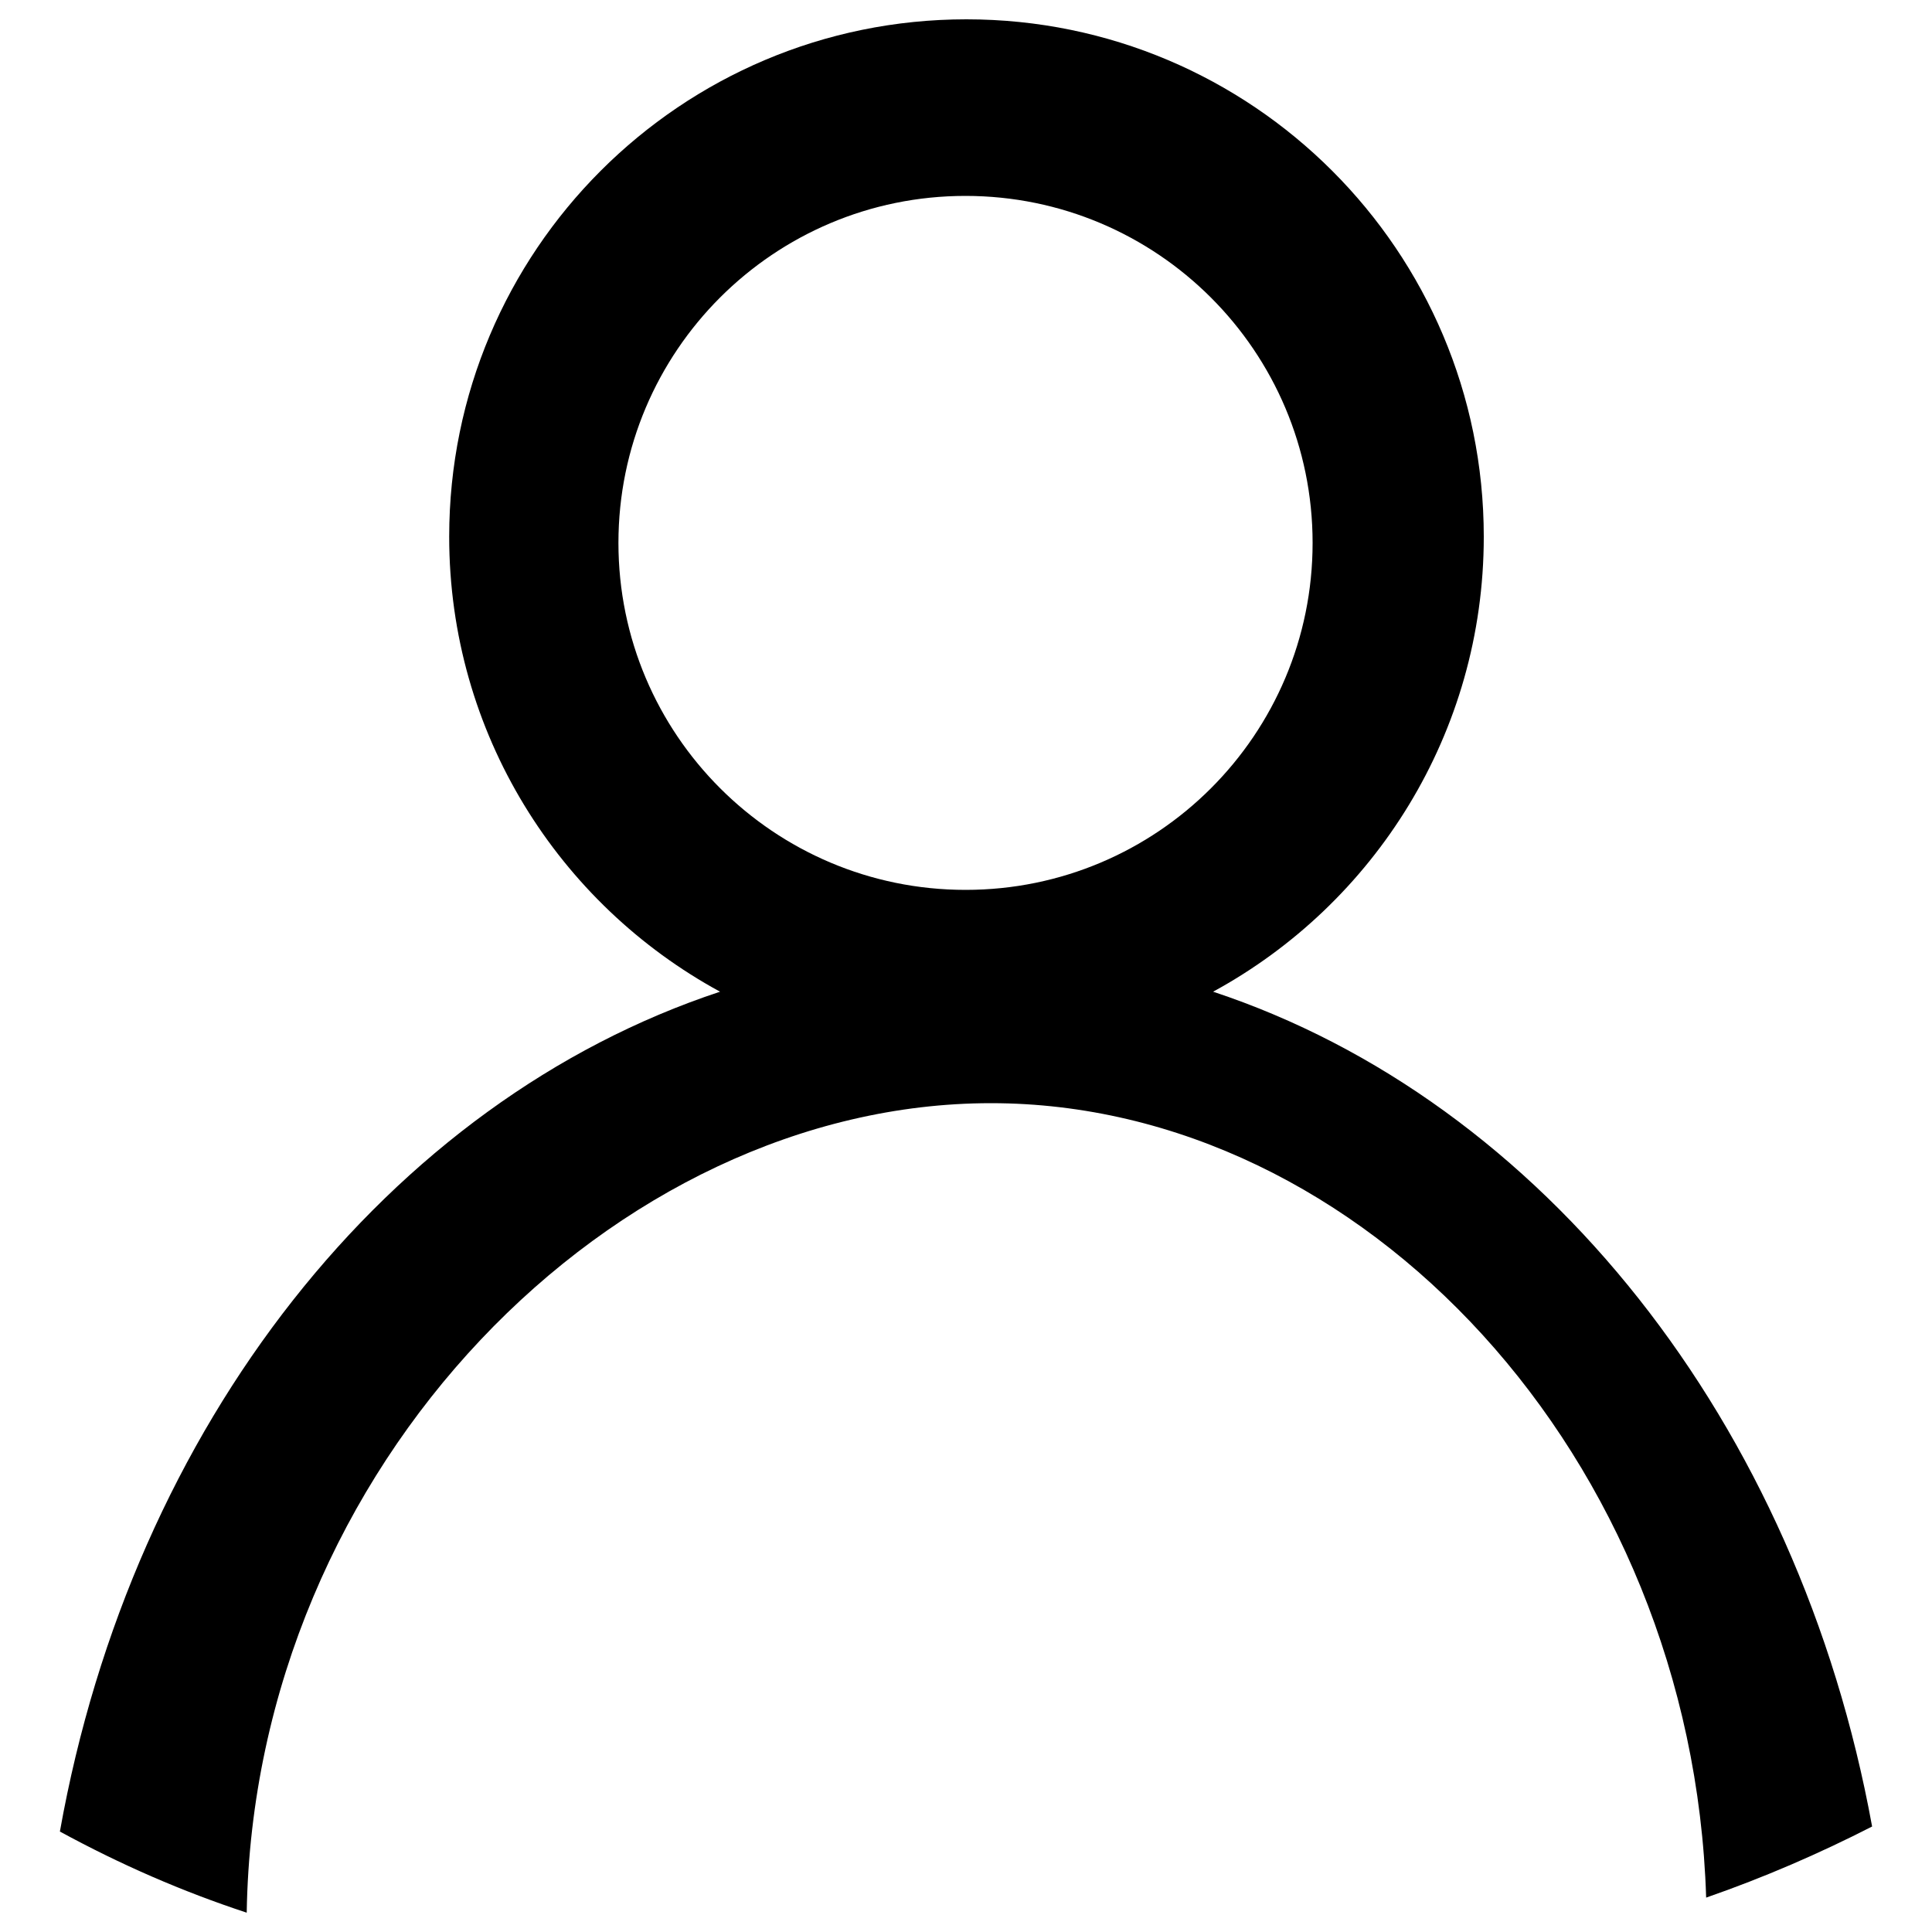 <svg x="0px" y="0px" viewBox="0 0 1000 1000">
    <path d="M512.9,571c192.2,0,363.1,182.8,370.2,411.2c30.2-10.5,58.5-22.8,85.9-36.8c-38.1-209.1-170.5-375.6-341.1-432.1C711.3,467.9,768,379.5,768,277.8C768,129.9,648.1,10,500.2,10S232.5,129.9,232.5,277.8c0,101.7,56.7,190.1,140.2,235.5C201.2,570,68.5,737.7,31,948c31.6,17.2,63.3,31,96.7,42C131.4,757.9,318.5,571,512.9,571z M320.1,281c0-99.2,80.4-179.6,179.6-179.6S679.4,181.8,679.4,281s-80.4,179.6-179.6,179.6S320.1,380.2,320.1,281z"/>
</svg>